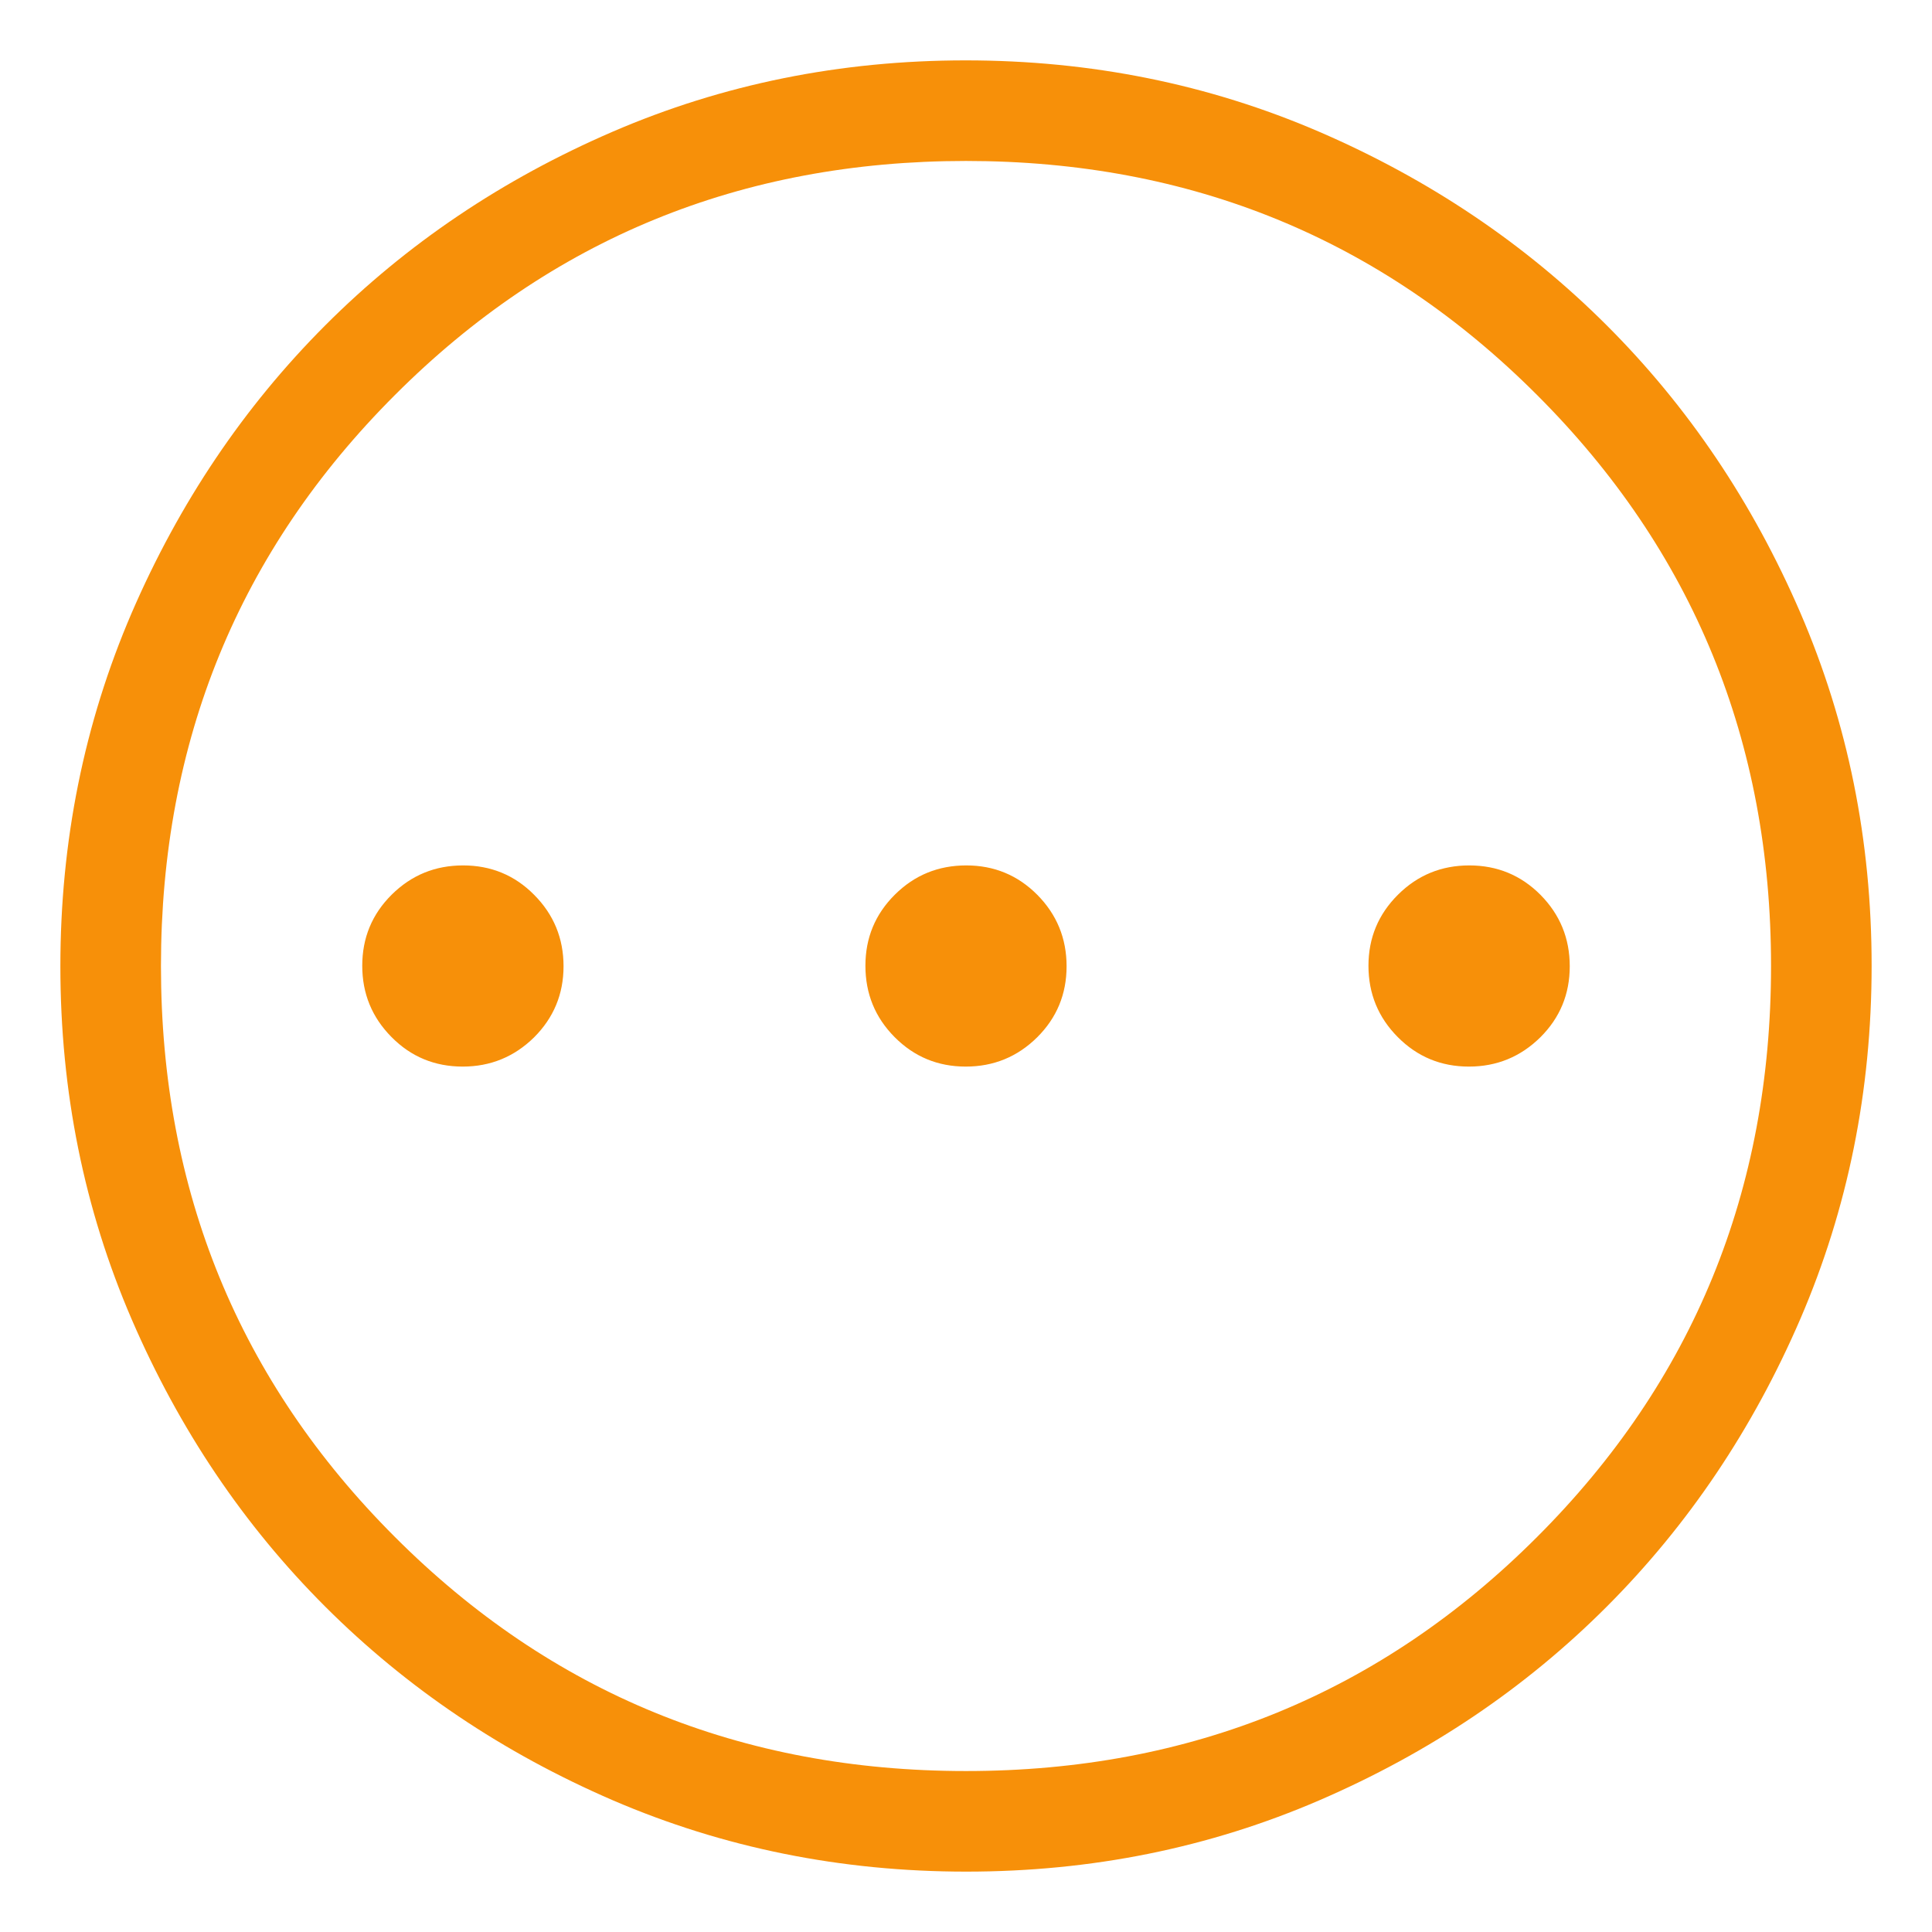 <svg width="16" height="16" viewBox="0 0 16 16" fill="none" xmlns="http://www.w3.org/2000/svg">
<path d="M3.832 8.833C4.062 8.833 4.259 8.752 4.423 8.591C4.585 8.429 4.667 8.233 4.667 8.002C4.667 7.771 4.586 7.574 4.424 7.411C4.263 7.248 4.066 7.167 3.835 7.167C3.604 7.167 3.408 7.247 3.244 7.409C3.081 7.571 3 7.767 3 7.998C3 8.229 3.081 8.426 3.243 8.589C3.404 8.752 3.601 8.833 3.832 8.833ZM7.998 8.833C8.229 8.833 8.426 8.752 8.589 8.591C8.752 8.429 8.833 8.233 8.833 8.002C8.833 7.771 8.752 7.574 8.591 7.411C8.429 7.248 8.233 7.167 8.002 7.167C7.771 7.167 7.574 7.247 7.411 7.409C7.248 7.571 7.167 7.767 7.167 7.998C7.167 8.229 7.247 8.426 7.409 8.589C7.571 8.752 7.767 8.833 7.998 8.833ZM12.165 8.833C12.396 8.833 12.592 8.752 12.756 8.591C12.919 8.429 13 8.233 13 8.002C13 7.771 12.919 7.574 12.758 7.411C12.596 7.248 12.399 7.167 12.168 7.167C11.938 7.167 11.741 7.247 11.578 7.409C11.415 7.571 11.333 7.767 11.333 7.998C11.333 8.229 11.414 8.426 11.576 8.589C11.738 8.752 11.934 8.833 12.165 8.833ZM8.002 15.5C6.966 15.5 5.991 15.303 5.077 14.91C4.165 14.516 3.371 13.982 2.695 13.307C2.019 12.632 1.485 11.839 1.091 10.927C0.697 10.014 0.5 9.04 0.5 8.002C0.5 6.966 0.697 5.991 1.09 5.077C1.484 4.165 2.018 3.371 2.693 2.695C3.368 2.019 4.161 1.485 5.073 1.091C5.986 0.697 6.96 0.5 7.997 0.5C9.034 0.5 10.009 0.697 10.922 1.09C11.835 1.484 12.629 2.018 13.305 2.693C13.981 3.368 14.515 4.161 14.909 5.073C15.303 5.986 15.5 6.96 15.5 7.997C15.5 9.034 15.303 10.009 14.91 10.922C14.516 11.835 13.982 12.629 13.307 13.305C12.632 13.981 11.839 14.515 10.927 14.909C10.014 15.303 9.04 15.5 8.002 15.5ZM8 14.667C9.861 14.667 11.438 14.021 12.729 12.729C14.021 11.438 14.667 9.861 14.667 8C14.667 6.139 14.021 4.562 12.729 3.271C11.438 1.979 9.861 1.333 8 1.333C6.139 1.333 4.562 1.979 3.271 3.271C1.979 4.562 1.333 6.139 1.333 8C1.333 9.861 1.979 11.438 3.271 12.729C4.562 14.021 6.139 14.667 8 14.667Z" fill="#F79009"/>
</svg>
